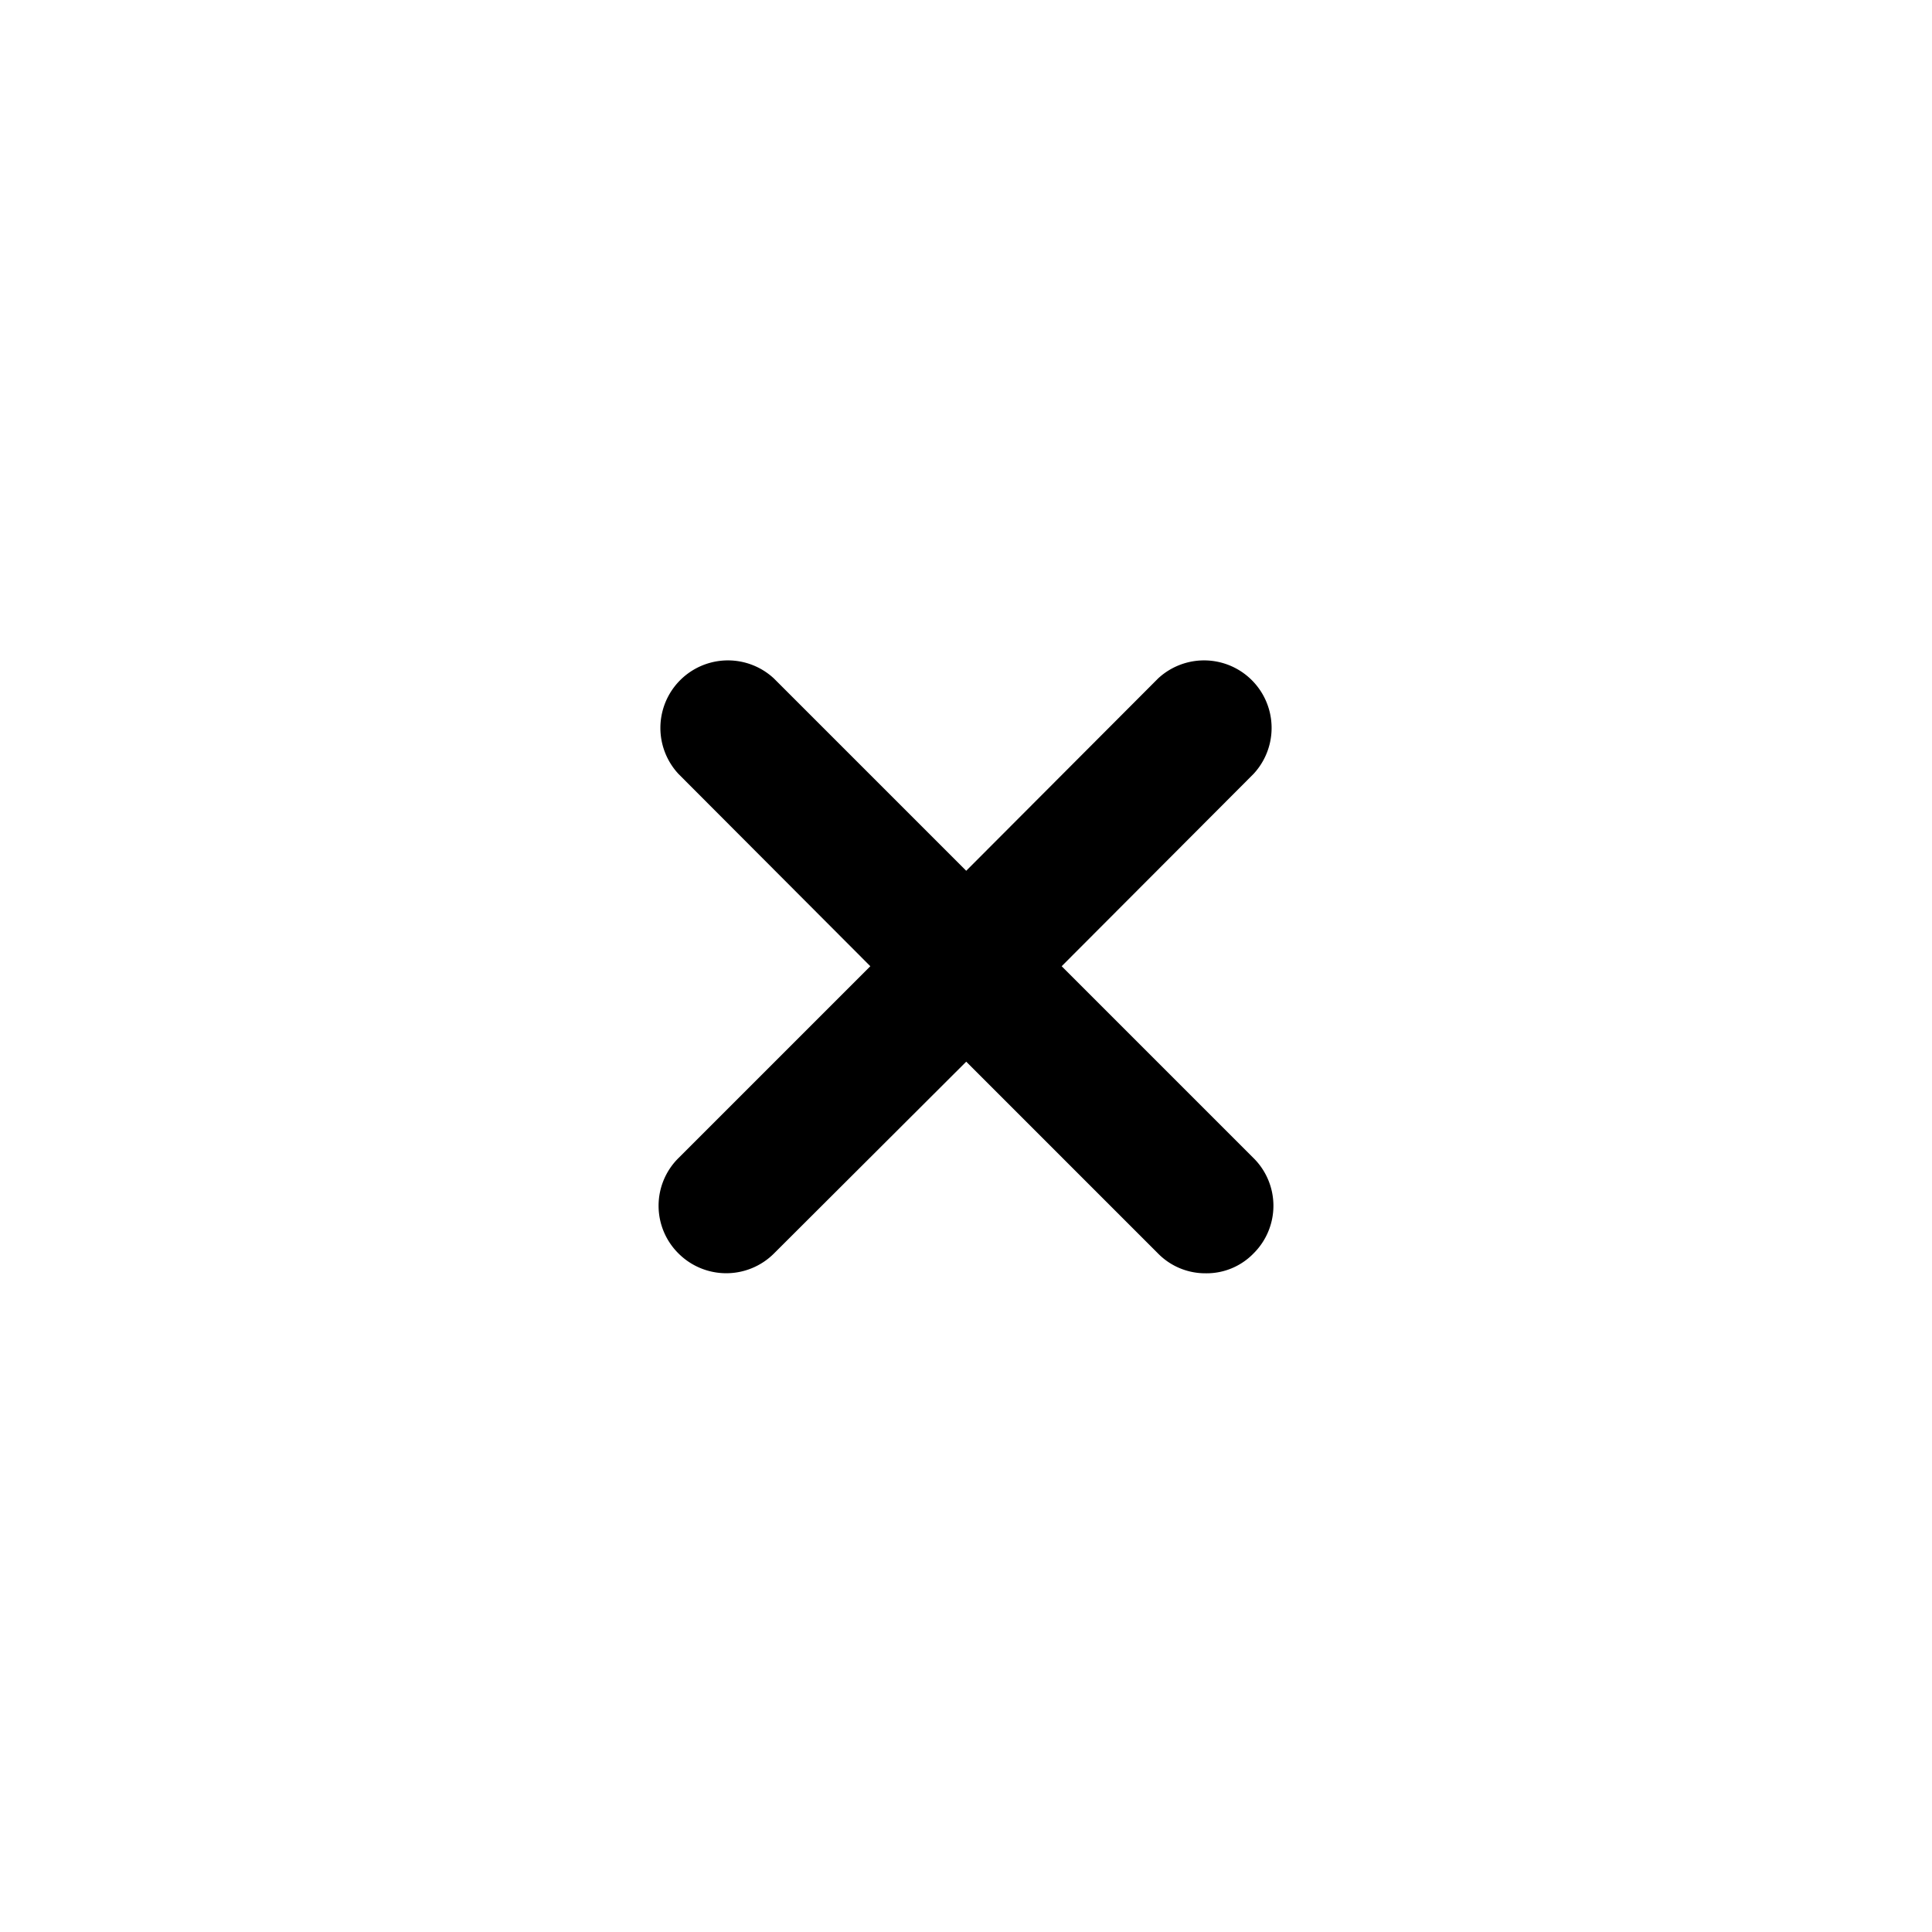 <svg xmlns="http://www.w3.org/2000/svg" viewBox="0 0 42.91 42.91"><defs><style>.cls-1{fill:none;}</style></defs><g id="Layer_2" data-name="Layer 2"><g id="export"><path d="M23.58,21.46l4.26-4.27a1.5,1.5,0,0,0-2.12-2.12l-4.26,4.27-4.27-4.27a1.5,1.5,0,0,0-2.12,2.12l4.26,4.27-4.26,4.26a1.49,1.49,0,0,0,0,2.12,1.5,1.5,0,0,0,2.12,0l4.27-4.26,4.26,4.26a1.47,1.47,0,0,0,1.06.44,1.45,1.45,0,0,0,1.06-.44,1.49,1.49,0,0,0,0-2.12Z"/><rect class="cls-1" width="42.91" height="42.91"/></g></g></svg>
